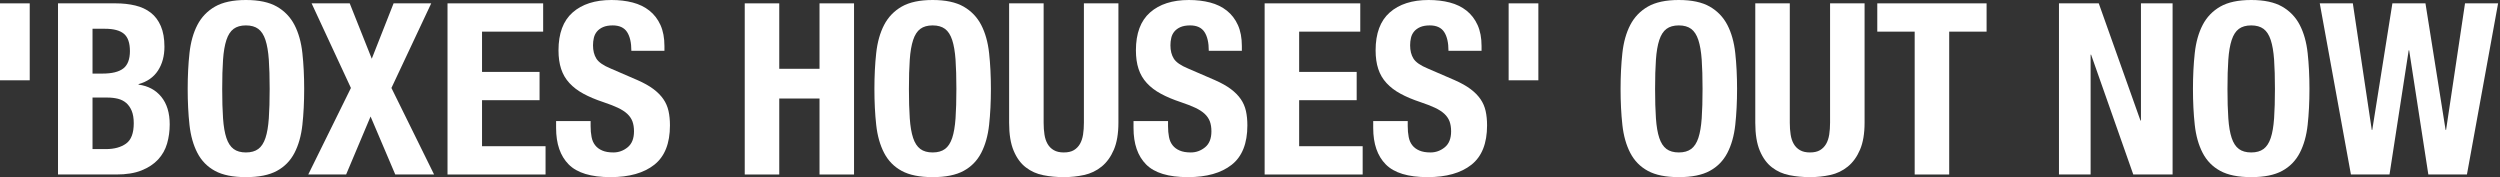 <?xml version="1.0" encoding="UTF-8" standalone="no"?>
<!DOCTYPE svg PUBLIC "-//W3C//DTD SVG 1.1//EN" "http://www.w3.org/Graphics/SVG/1.1/DTD/svg11.dtd">
<svg width="100%" height="100%" viewBox="0 0 1043 74" version="1.1" xmlns="http://www.w3.org/2000/svg" xmlns:xlink="http://www.w3.org/1999/xlink" xml:space="preserve" xmlns:serif="http://www.serif.com/" style="fill-rule:evenodd;clip-rule:evenodd;stroke-linejoin:round;stroke-miterlimit:1.414;">
    <rect x="0" y="0" width="1043" height="74" fill="#333333" stroke="none"/>
    <g transform="matrix(1,0,0,1,-960.306,-1061.49)">
        <rect x="960.306" y="1062.89" width="12.4" height="32.1" style="fill:white;fill-rule:nonzero;"/>
        <path d="M998.906,1123.69L998.906,1102.19L1005.11,1102.19C1006.71,1102.19 1008.17,1102.36 1009.51,1102.69C1010.84,1103.03 1011.99,1103.61 1012.96,1104.44C1013.92,1105.28 1014.69,1106.38 1015.26,1107.74C1015.82,1109.11 1016.11,1110.83 1016.11,1112.89C1016.11,1117.03 1015.04,1119.86 1012.91,1121.39C1010.77,1122.93 1007.97,1123.69 1004.51,1123.69L998.906,1123.69ZM998.906,1092.19L998.906,1073.49L1004.11,1073.49C1007.71,1073.49 1010.34,1074.19 1012.01,1075.59C1013.67,1076.99 1014.51,1079.39 1014.51,1082.79C1014.51,1086.19 1013.59,1088.61 1011.76,1090.04C1009.92,1091.48 1007.01,1092.19 1003.01,1092.19L998.906,1092.19ZM984.506,1062.89L984.506,1134.29L1008.81,1134.29C1013.01,1134.29 1016.52,1133.73 1019.36,1132.59C1022.19,1131.46 1024.49,1129.94 1026.26,1128.04C1028.02,1126.14 1029.27,1123.93 1030.01,1121.39C1030.74,1118.86 1031.11,1116.19 1031.11,1113.39C1031.11,1108.59 1029.94,1104.76 1027.61,1101.89C1025.27,1099.03 1022.11,1097.33 1018.11,1096.79L1018.11,1096.59C1021.71,1095.59 1024.41,1093.71 1026.21,1090.94C1028.01,1088.18 1028.91,1084.86 1028.91,1080.99C1028.91,1077.59 1028.41,1074.73 1027.41,1072.39C1026.41,1070.06 1025.01,1068.19 1023.21,1066.79C1021.41,1065.39 1019.26,1064.39 1016.76,1063.79C1014.26,1063.19 1011.54,1062.89 1008.61,1062.89L984.506,1062.89Z" style="fill:white;fill-rule:nonzero;"/>
        <path d="M1053.01,1098.59C1053.01,1093.79 1053.12,1089.73 1053.36,1086.39C1053.59,1083.06 1054.06,1080.33 1054.76,1078.19C1055.46,1076.06 1056.46,1074.51 1057.76,1073.54C1059.06,1072.58 1060.77,1072.09 1062.91,1072.09C1065.04,1072.09 1066.76,1072.58 1068.06,1073.54C1069.36,1074.51 1070.36,1076.06 1071.06,1078.19C1071.76,1080.33 1072.22,1083.06 1072.46,1086.39C1072.69,1089.73 1072.81,1093.79 1072.81,1098.59C1072.81,1103.39 1072.69,1107.48 1072.46,1110.84C1072.22,1114.21 1071.76,1116.94 1071.06,1119.04C1070.36,1121.14 1069.36,1122.68 1068.06,1123.64C1066.76,1124.61 1065.04,1125.09 1062.91,1125.09C1060.77,1125.09 1059.06,1124.61 1057.76,1123.64C1056.46,1122.68 1055.46,1121.14 1054.76,1119.04C1054.06,1116.94 1053.59,1114.21 1053.36,1110.84C1053.12,1107.48 1053.01,1103.39 1053.01,1098.59ZM1038.61,1098.59C1038.61,1104.06 1038.86,1109.06 1039.36,1113.59C1039.86,1118.13 1040.96,1122.03 1042.66,1125.29C1044.36,1128.56 1046.81,1131.06 1050.01,1132.79C1053.21,1134.53 1057.51,1135.39 1062.91,1135.39C1068.31,1135.39 1072.61,1134.53 1075.81,1132.79C1079.01,1131.06 1081.46,1128.56 1083.16,1125.29C1084.86,1122.03 1085.96,1118.13 1086.46,1113.59C1086.96,1109.06 1087.21,1104.06 1087.21,1098.59C1087.21,1093.19 1086.96,1088.21 1086.46,1083.64C1085.96,1079.08 1084.86,1075.16 1083.16,1071.89C1081.46,1068.63 1079.01,1066.08 1075.81,1064.24C1072.61,1062.41 1068.31,1061.49 1062.91,1061.49C1057.51,1061.49 1053.21,1062.41 1050.01,1064.24C1046.81,1066.08 1044.36,1068.63 1042.66,1071.89C1040.96,1075.16 1039.86,1079.08 1039.36,1083.64C1038.86,1088.21 1038.61,1093.19 1038.61,1098.59Z" style="fill:white;fill-rule:nonzero;"/>
        <path d="M1090.31,1062.89L1106.71,1098.19L1088.91,1134.29L1104.71,1134.29L1114.91,1110.09L1125.21,1134.29L1141.41,1134.29L1123.61,1098.19L1140.21,1062.89L1124.51,1062.89L1115.41,1085.99L1106.21,1062.89L1090.31,1062.89Z" style="fill:white;fill-rule:nonzero;"/>
        <path d="M1186.91,1062.89L1147.01,1062.89L1147.01,1134.29L1187.91,1134.29L1187.91,1122.49L1161.41,1122.49L1161.41,1103.29L1185.41,1103.29L1185.41,1091.49L1161.41,1091.49L1161.41,1074.69L1186.91,1074.69L1186.91,1062.89Z" style="fill:white;fill-rule:nonzero;"/>
        <path d="M1206.71,1111.99L1192.31,1111.99L1192.31,1114.89C1192.31,1121.49 1194.06,1126.56 1197.56,1130.09C1201.06,1133.63 1206.87,1135.39 1215.01,1135.39C1222.81,1135.39 1228.89,1133.68 1233.26,1130.24C1237.62,1126.81 1239.81,1121.33 1239.81,1113.79C1239.81,1111.59 1239.61,1109.59 1239.21,1107.79C1238.81,1105.99 1238.09,1104.34 1237.06,1102.84C1236.02,1101.34 1234.64,1099.94 1232.91,1098.64C1231.17,1097.34 1228.94,1096.09 1226.21,1094.89L1215.11,1090.09C1212.04,1088.83 1210.04,1087.44 1209.11,1085.94C1208.17,1084.44 1207.71,1082.59 1207.71,1080.39C1207.71,1079.33 1207.82,1078.29 1208.06,1077.29C1208.29,1076.29 1208.72,1075.41 1209.36,1074.64C1209.99,1073.88 1210.84,1073.26 1211.91,1072.79C1212.97,1072.33 1214.31,1072.09 1215.91,1072.09C1218.71,1072.09 1220.71,1073.01 1221.91,1074.84C1223.11,1076.68 1223.71,1079.29 1223.71,1082.69L1237.51,1082.69L1237.51,1080.69C1237.51,1077.29 1236.96,1074.38 1235.86,1071.94C1234.76,1069.51 1233.22,1067.51 1231.26,1065.94C1229.29,1064.38 1226.96,1063.24 1224.26,1062.54C1221.56,1061.84 1218.61,1061.49 1215.41,1061.49C1208.54,1061.49 1203.14,1063.23 1199.21,1066.69C1195.27,1070.16 1193.31,1075.43 1193.31,1082.49C1193.31,1085.43 1193.67,1088.01 1194.41,1090.24C1195.14,1092.48 1196.29,1094.44 1197.86,1096.14C1199.42,1097.84 1201.37,1099.33 1203.71,1100.59C1206.04,1101.86 1208.81,1103.03 1212.01,1104.09C1214.41,1104.89 1216.42,1105.68 1218.06,1106.44C1219.69,1107.21 1221.01,1108.06 1222.01,1108.99C1223.01,1109.93 1223.72,1110.98 1224.16,1112.14C1224.59,1113.31 1224.81,1114.69 1224.81,1116.29C1224.81,1119.29 1223.92,1121.51 1222.16,1122.94C1220.39,1124.38 1218.41,1125.09 1216.21,1125.09C1214.34,1125.09 1212.79,1124.83 1211.56,1124.29C1210.32,1123.76 1209.34,1123.03 1208.61,1122.09C1207.87,1121.16 1207.37,1120.01 1207.11,1118.64C1206.84,1117.28 1206.71,1115.76 1206.71,1114.09L1206.71,1111.99Z" style="fill:white;fill-rule:nonzero;"/>
        <path d="M1271.01,1062.89L1271.01,1134.29L1285.41,1134.29L1285.41,1102.59L1302.21,1102.59L1302.21,1134.29L1316.61,1134.29L1316.61,1062.89L1302.21,1062.89L1302.21,1090.19L1285.41,1090.19L1285.41,1062.89L1271.01,1062.89Z" style="fill:white;fill-rule:nonzero;"/>
        <path d="M1339.51,1098.59C1339.51,1093.79 1339.62,1089.73 1339.86,1086.39C1340.09,1083.06 1340.56,1080.33 1341.26,1078.19C1341.96,1076.06 1342.96,1074.51 1344.26,1073.54C1345.56,1072.58 1347.27,1072.09 1349.41,1072.09C1351.54,1072.09 1353.26,1072.58 1354.56,1073.54C1355.86,1074.51 1356.86,1076.06 1357.56,1078.19C1358.26,1080.33 1358.72,1083.06 1358.96,1086.39C1359.19,1089.73 1359.31,1093.79 1359.31,1098.59C1359.31,1103.39 1359.19,1107.48 1358.96,1110.84C1358.72,1114.21 1358.26,1116.94 1357.56,1119.04C1356.86,1121.14 1355.86,1122.68 1354.56,1123.64C1353.26,1124.61 1351.54,1125.09 1349.41,1125.09C1347.27,1125.09 1345.56,1124.61 1344.26,1123.64C1342.96,1122.68 1341.96,1121.14 1341.26,1119.04C1340.56,1116.94 1340.09,1114.21 1339.86,1110.84C1339.62,1107.48 1339.51,1103.39 1339.51,1098.59ZM1325.11,1098.59C1325.11,1104.06 1325.36,1109.06 1325.86,1113.59C1326.36,1118.13 1327.46,1122.03 1329.16,1125.29C1330.86,1128.56 1333.31,1131.06 1336.51,1132.79C1339.71,1134.53 1344.01,1135.39 1349.41,1135.39C1354.81,1135.39 1359.11,1134.53 1362.31,1132.79C1365.51,1131.06 1367.96,1128.56 1369.66,1125.29C1371.36,1122.03 1372.46,1118.13 1372.96,1113.59C1373.46,1109.06 1373.71,1104.06 1373.71,1098.59C1373.71,1093.19 1373.46,1088.21 1372.96,1083.64C1372.46,1079.08 1371.36,1075.16 1369.66,1071.89C1367.96,1068.63 1365.51,1066.08 1362.31,1064.24C1359.11,1062.41 1354.81,1061.49 1349.41,1061.49C1344.01,1061.49 1339.71,1062.41 1336.51,1064.24C1333.31,1066.08 1330.86,1068.63 1329.16,1071.89C1327.46,1075.16 1326.36,1079.08 1325.86,1083.64C1325.36,1088.21 1325.11,1093.19 1325.11,1098.59Z" style="fill:white;fill-rule:nonzero;"/>
        <path d="M1395.71,1062.89L1381.31,1062.89L1381.31,1112.69C1381.31,1117.49 1381.94,1121.39 1383.21,1124.39C1384.47,1127.39 1386.17,1129.71 1388.31,1131.34C1390.44,1132.98 1392.87,1134.06 1395.61,1134.59C1398.34,1135.13 1401.17,1135.39 1404.11,1135.39C1407.04,1135.39 1409.87,1135.09 1412.61,1134.49C1415.34,1133.89 1417.77,1132.73 1419.91,1130.99C1422.04,1129.26 1423.74,1126.91 1425.01,1123.94C1426.27,1120.98 1426.91,1117.23 1426.91,1112.69L1426.91,1062.89L1412.51,1062.89L1412.51,1112.69C1412.51,1114.49 1412.39,1116.14 1412.16,1117.64C1411.92,1119.14 1411.49,1120.44 1410.86,1121.54C1410.22,1122.64 1409.37,1123.51 1408.31,1124.14C1407.24,1124.78 1405.84,1125.09 1404.11,1125.09C1402.44,1125.09 1401.06,1124.78 1399.96,1124.14C1398.86,1123.51 1397.99,1122.64 1397.36,1121.54C1396.72,1120.44 1396.29,1119.14 1396.06,1117.64C1395.82,1116.14 1395.71,1114.49 1395.71,1112.69L1395.71,1062.89Z" style="fill:white;fill-rule:nonzero;"/>
        <path d="M1447.61,1111.99L1433.21,1111.99L1433.21,1114.89C1433.21,1121.49 1434.96,1126.56 1438.46,1130.09C1441.96,1133.63 1447.77,1135.39 1455.91,1135.39C1463.71,1135.39 1469.79,1133.68 1474.16,1130.24C1478.52,1126.81 1480.71,1121.33 1480.71,1113.79C1480.71,1111.59 1480.51,1109.59 1480.11,1107.79C1479.71,1105.99 1478.99,1104.34 1477.96,1102.84C1476.92,1101.34 1475.54,1099.94 1473.81,1098.64C1472.07,1097.34 1469.84,1096.09 1467.11,1094.89L1456.01,1090.09C1452.94,1088.83 1450.94,1087.44 1450.01,1085.94C1449.07,1084.44 1448.61,1082.59 1448.61,1080.39C1448.61,1079.33 1448.72,1078.29 1448.96,1077.29C1449.19,1076.29 1449.62,1075.41 1450.26,1074.64C1450.89,1073.88 1451.74,1073.26 1452.81,1072.79C1453.87,1072.33 1455.21,1072.09 1456.81,1072.09C1459.61,1072.09 1461.61,1073.01 1462.81,1074.84C1464.01,1076.68 1464.61,1079.29 1464.61,1082.69L1478.41,1082.69L1478.41,1080.69C1478.41,1077.29 1477.86,1074.38 1476.76,1071.94C1475.66,1069.51 1474.12,1067.51 1472.16,1065.94C1470.19,1064.38 1467.86,1063.24 1465.16,1062.54C1462.46,1061.84 1459.51,1061.49 1456.31,1061.49C1449.44,1061.49 1444.04,1063.23 1440.11,1066.69C1436.17,1070.16 1434.21,1075.43 1434.21,1082.49C1434.21,1085.43 1434.57,1088.01 1435.31,1090.24C1436.04,1092.48 1437.19,1094.44 1438.76,1096.14C1440.32,1097.84 1442.27,1099.33 1444.61,1100.59C1446.94,1101.86 1449.71,1103.03 1452.91,1104.09C1455.31,1104.89 1457.32,1105.68 1458.96,1106.44C1460.59,1107.21 1461.91,1108.06 1462.91,1108.99C1463.91,1109.93 1464.62,1110.98 1465.06,1112.14C1465.49,1113.31 1465.71,1114.69 1465.71,1116.29C1465.71,1119.29 1464.82,1121.51 1463.06,1122.94C1461.29,1124.38 1459.31,1125.09 1457.11,1125.09C1455.24,1125.09 1453.69,1124.83 1452.46,1124.29C1451.22,1123.76 1450.24,1123.03 1449.51,1122.09C1448.77,1121.16 1448.27,1120.01 1448.01,1118.64C1447.74,1117.28 1447.61,1115.76 1447.61,1114.09L1447.61,1111.99Z" style="fill:white;fill-rule:nonzero;"/>
        <path d="M1527.81,1062.89L1487.91,1062.89L1487.91,1134.29L1528.81,1134.29L1528.81,1122.49L1502.31,1122.49L1502.31,1103.29L1526.31,1103.29L1526.31,1091.49L1502.31,1091.49L1502.31,1074.69L1527.81,1074.69L1527.81,1062.89Z" style="fill:white;fill-rule:nonzero;"/>
        <path d="M1547.61,1111.99L1533.21,1111.99L1533.21,1114.89C1533.21,1121.49 1534.96,1126.56 1538.46,1130.09C1541.96,1133.63 1547.77,1135.39 1555.91,1135.39C1563.71,1135.39 1569.79,1133.68 1574.16,1130.24C1578.52,1126.81 1580.71,1121.33 1580.71,1113.79C1580.71,1111.59 1580.51,1109.59 1580.11,1107.79C1579.71,1105.99 1578.99,1104.34 1577.96,1102.84C1576.92,1101.34 1575.54,1099.94 1573.81,1098.64C1572.07,1097.34 1569.84,1096.09 1567.11,1094.89L1556.01,1090.09C1552.94,1088.83 1550.94,1087.44 1550.01,1085.94C1549.07,1084.44 1548.61,1082.59 1548.61,1080.39C1548.61,1079.33 1548.72,1078.29 1548.96,1077.29C1549.19,1076.29 1549.62,1075.41 1550.26,1074.64C1550.89,1073.88 1551.74,1073.26 1552.81,1072.79C1553.87,1072.33 1555.21,1072.09 1556.81,1072.09C1559.61,1072.09 1561.61,1073.01 1562.81,1074.84C1564.01,1076.68 1564.61,1079.29 1564.61,1082.69L1578.41,1082.69L1578.41,1080.69C1578.41,1077.29 1577.86,1074.38 1576.76,1071.94C1575.66,1069.51 1574.12,1067.51 1572.16,1065.94C1570.19,1064.38 1567.86,1063.24 1565.16,1062.54C1562.46,1061.84 1559.51,1061.49 1556.31,1061.49C1549.44,1061.49 1544.04,1063.23 1540.11,1066.69C1536.17,1070.16 1534.21,1075.43 1534.21,1082.49C1534.21,1085.43 1534.57,1088.01 1535.31,1090.24C1536.04,1092.48 1537.19,1094.44 1538.76,1096.14C1540.32,1097.84 1542.27,1099.33 1544.61,1100.59C1546.94,1101.86 1549.71,1103.03 1552.91,1104.09C1555.31,1104.89 1557.32,1105.68 1558.96,1106.44C1560.59,1107.21 1561.91,1108.06 1562.91,1108.99C1563.91,1109.93 1564.62,1110.98 1565.06,1112.14C1565.49,1113.31 1565.71,1114.69 1565.71,1116.29C1565.71,1119.29 1564.82,1121.51 1563.06,1122.94C1561.29,1124.38 1559.31,1125.09 1557.11,1125.09C1555.24,1125.09 1553.69,1124.83 1552.46,1124.29C1551.22,1123.76 1550.24,1123.03 1549.51,1122.09C1548.77,1121.16 1548.27,1120.01 1548.01,1118.64C1547.74,1117.28 1547.61,1115.76 1547.61,1114.09L1547.61,1111.99Z" style="fill:white;fill-rule:nonzero;"/>
        <rect x="1589.71" y="1062.89" width="12.4" height="32.1" style="fill:white;fill-rule:nonzero;"/>
        <path d="M1650.81,1098.59C1650.81,1093.79 1650.92,1089.73 1651.16,1086.39C1651.39,1083.06 1651.86,1080.33 1652.56,1078.19C1653.26,1076.06 1654.26,1074.51 1655.56,1073.54C1656.86,1072.58 1658.57,1072.09 1660.71,1072.09C1662.84,1072.09 1664.56,1072.58 1665.86,1073.54C1667.16,1074.51 1668.16,1076.06 1668.86,1078.19C1669.56,1080.33 1670.02,1083.06 1670.26,1086.39C1670.49,1089.73 1670.61,1093.79 1670.61,1098.59C1670.61,1103.39 1670.49,1107.48 1670.26,1110.84C1670.02,1114.21 1669.56,1116.94 1668.86,1119.04C1668.16,1121.14 1667.16,1122.68 1665.86,1123.64C1664.56,1124.61 1662.84,1125.09 1660.71,1125.09C1658.57,1125.09 1656.86,1124.61 1655.56,1123.64C1654.26,1122.68 1653.26,1121.14 1652.56,1119.04C1651.86,1116.94 1651.39,1114.21 1651.16,1110.84C1650.92,1107.48 1650.81,1103.39 1650.81,1098.59ZM1636.41,1098.59C1636.41,1104.06 1636.66,1109.06 1637.16,1113.59C1637.66,1118.13 1638.76,1122.03 1640.46,1125.29C1642.16,1128.56 1644.61,1131.06 1647.81,1132.79C1651.01,1134.53 1655.31,1135.39 1660.71,1135.39C1666.11,1135.39 1670.41,1134.53 1673.61,1132.79C1676.81,1131.06 1679.26,1128.56 1680.96,1125.29C1682.66,1122.03 1683.76,1118.13 1684.26,1113.59C1684.76,1109.06 1685.01,1104.06 1685.01,1098.59C1685.01,1093.19 1684.76,1088.21 1684.26,1083.64C1683.76,1079.08 1682.66,1075.16 1680.96,1071.89C1679.26,1068.63 1676.81,1066.08 1673.61,1064.24C1670.41,1062.41 1666.11,1061.49 1660.71,1061.49C1655.31,1061.49 1651.01,1062.41 1647.81,1064.24C1644.61,1066.08 1642.16,1068.63 1640.46,1071.89C1638.76,1075.16 1637.66,1079.08 1637.16,1083.64C1636.66,1088.21 1636.41,1093.19 1636.41,1098.59Z" style="fill:white;fill-rule:nonzero;"/>
        <path d="M1707.01,1062.89L1692.61,1062.89L1692.61,1112.69C1692.61,1117.49 1693.24,1121.39 1694.51,1124.39C1695.77,1127.39 1697.47,1129.71 1699.61,1131.34C1701.74,1132.98 1704.17,1134.06 1706.91,1134.59C1709.64,1135.13 1712.47,1135.39 1715.41,1135.39C1718.34,1135.39 1721.17,1135.09 1723.91,1134.49C1726.64,1133.89 1729.07,1132.73 1731.21,1130.99C1733.34,1129.26 1735.04,1126.91 1736.31,1123.94C1737.57,1120.98 1738.21,1117.23 1738.21,1112.69L1738.21,1062.89L1723.81,1062.89L1723.81,1112.69C1723.81,1114.49 1723.69,1116.14 1723.46,1117.64C1723.22,1119.14 1722.79,1120.44 1722.16,1121.54C1721.52,1122.64 1720.67,1123.51 1719.61,1124.14C1718.54,1124.78 1717.14,1125.09 1715.41,1125.09C1713.74,1125.09 1712.36,1124.78 1711.26,1124.14C1710.16,1123.51 1709.29,1122.64 1708.66,1121.54C1708.02,1120.44 1707.59,1119.14 1707.36,1117.64C1707.12,1116.14 1707.01,1114.49 1707.01,1112.69L1707.01,1062.89Z" style="fill:white;fill-rule:nonzero;"/>
        <path d="M1789.11,1062.89L1743.51,1062.89L1743.51,1074.69L1759.11,1074.69L1759.11,1134.29L1773.51,1134.29L1773.51,1074.69L1789.11,1074.69L1789.11,1062.89Z" style="fill:white;fill-rule:nonzero;"/>
        <path d="M1835.91,1062.89L1819.31,1062.89L1819.31,1134.29L1832.51,1134.29L1832.51,1084.29L1832.71,1084.29L1850.31,1134.29L1866.71,1134.29L1866.71,1062.89L1853.51,1062.89L1853.51,1111.79L1853.31,1111.79L1835.91,1062.89Z" style="fill:white;fill-rule:nonzero;"/>
        <path d="M1889.61,1098.59C1889.61,1093.79 1889.72,1089.73 1889.96,1086.39C1890.19,1083.06 1890.66,1080.33 1891.36,1078.19C1892.06,1076.06 1893.06,1074.51 1894.36,1073.54C1895.66,1072.58 1897.37,1072.09 1899.51,1072.09C1901.64,1072.09 1903.36,1072.58 1904.66,1073.54C1905.96,1074.51 1906.96,1076.06 1907.66,1078.19C1908.36,1080.33 1908.82,1083.06 1909.06,1086.39C1909.29,1089.73 1909.41,1093.79 1909.41,1098.59C1909.41,1103.39 1909.29,1107.48 1909.06,1110.84C1908.82,1114.21 1908.36,1116.94 1907.66,1119.04C1906.96,1121.14 1905.96,1122.68 1904.66,1123.64C1903.36,1124.61 1901.64,1125.09 1899.51,1125.09C1897.37,1125.09 1895.66,1124.61 1894.36,1123.64C1893.06,1122.68 1892.06,1121.14 1891.36,1119.04C1890.66,1116.94 1890.19,1114.21 1889.96,1110.84C1889.72,1107.48 1889.61,1103.39 1889.61,1098.59ZM1875.21,1098.59C1875.21,1104.06 1875.46,1109.06 1875.96,1113.59C1876.46,1118.13 1877.56,1122.03 1879.26,1125.29C1880.96,1128.56 1883.41,1131.06 1886.61,1132.79C1889.81,1134.53 1894.11,1135.39 1899.51,1135.39C1904.91,1135.39 1909.21,1134.53 1912.41,1132.79C1915.61,1131.06 1918.06,1128.56 1919.76,1125.29C1921.46,1122.03 1922.56,1118.13 1923.06,1113.59C1923.56,1109.06 1923.81,1104.06 1923.81,1098.59C1923.81,1093.19 1923.56,1088.21 1923.06,1083.64C1922.56,1079.08 1921.46,1075.16 1919.76,1071.89C1918.06,1068.63 1915.61,1066.08 1912.41,1064.24C1909.21,1062.41 1904.91,1061.49 1899.51,1061.49C1894.11,1061.49 1889.81,1062.41 1886.61,1064.24C1883.41,1066.08 1880.96,1068.63 1879.26,1071.89C1877.56,1075.16 1876.46,1079.08 1875.96,1083.64C1875.46,1088.21 1875.21,1093.19 1875.21,1098.59Z" style="fill:white;fill-rule:nonzero;"/>
        <path d="M1928.11,1062.89L1941.11,1134.29L1957.21,1134.29L1965.21,1082.49L1965.41,1082.49L1973.41,1134.29L1989.51,1134.29L2002.51,1062.89L1988.71,1062.89L1980.81,1115.69L1980.61,1115.69L1972.21,1062.89L1958.41,1062.89L1950.01,1115.69L1949.81,1115.69L1941.91,1062.89L1928.11,1062.89Z" style="fill:white;fill-rule:nonzero;"/>
    </g>
</svg>
